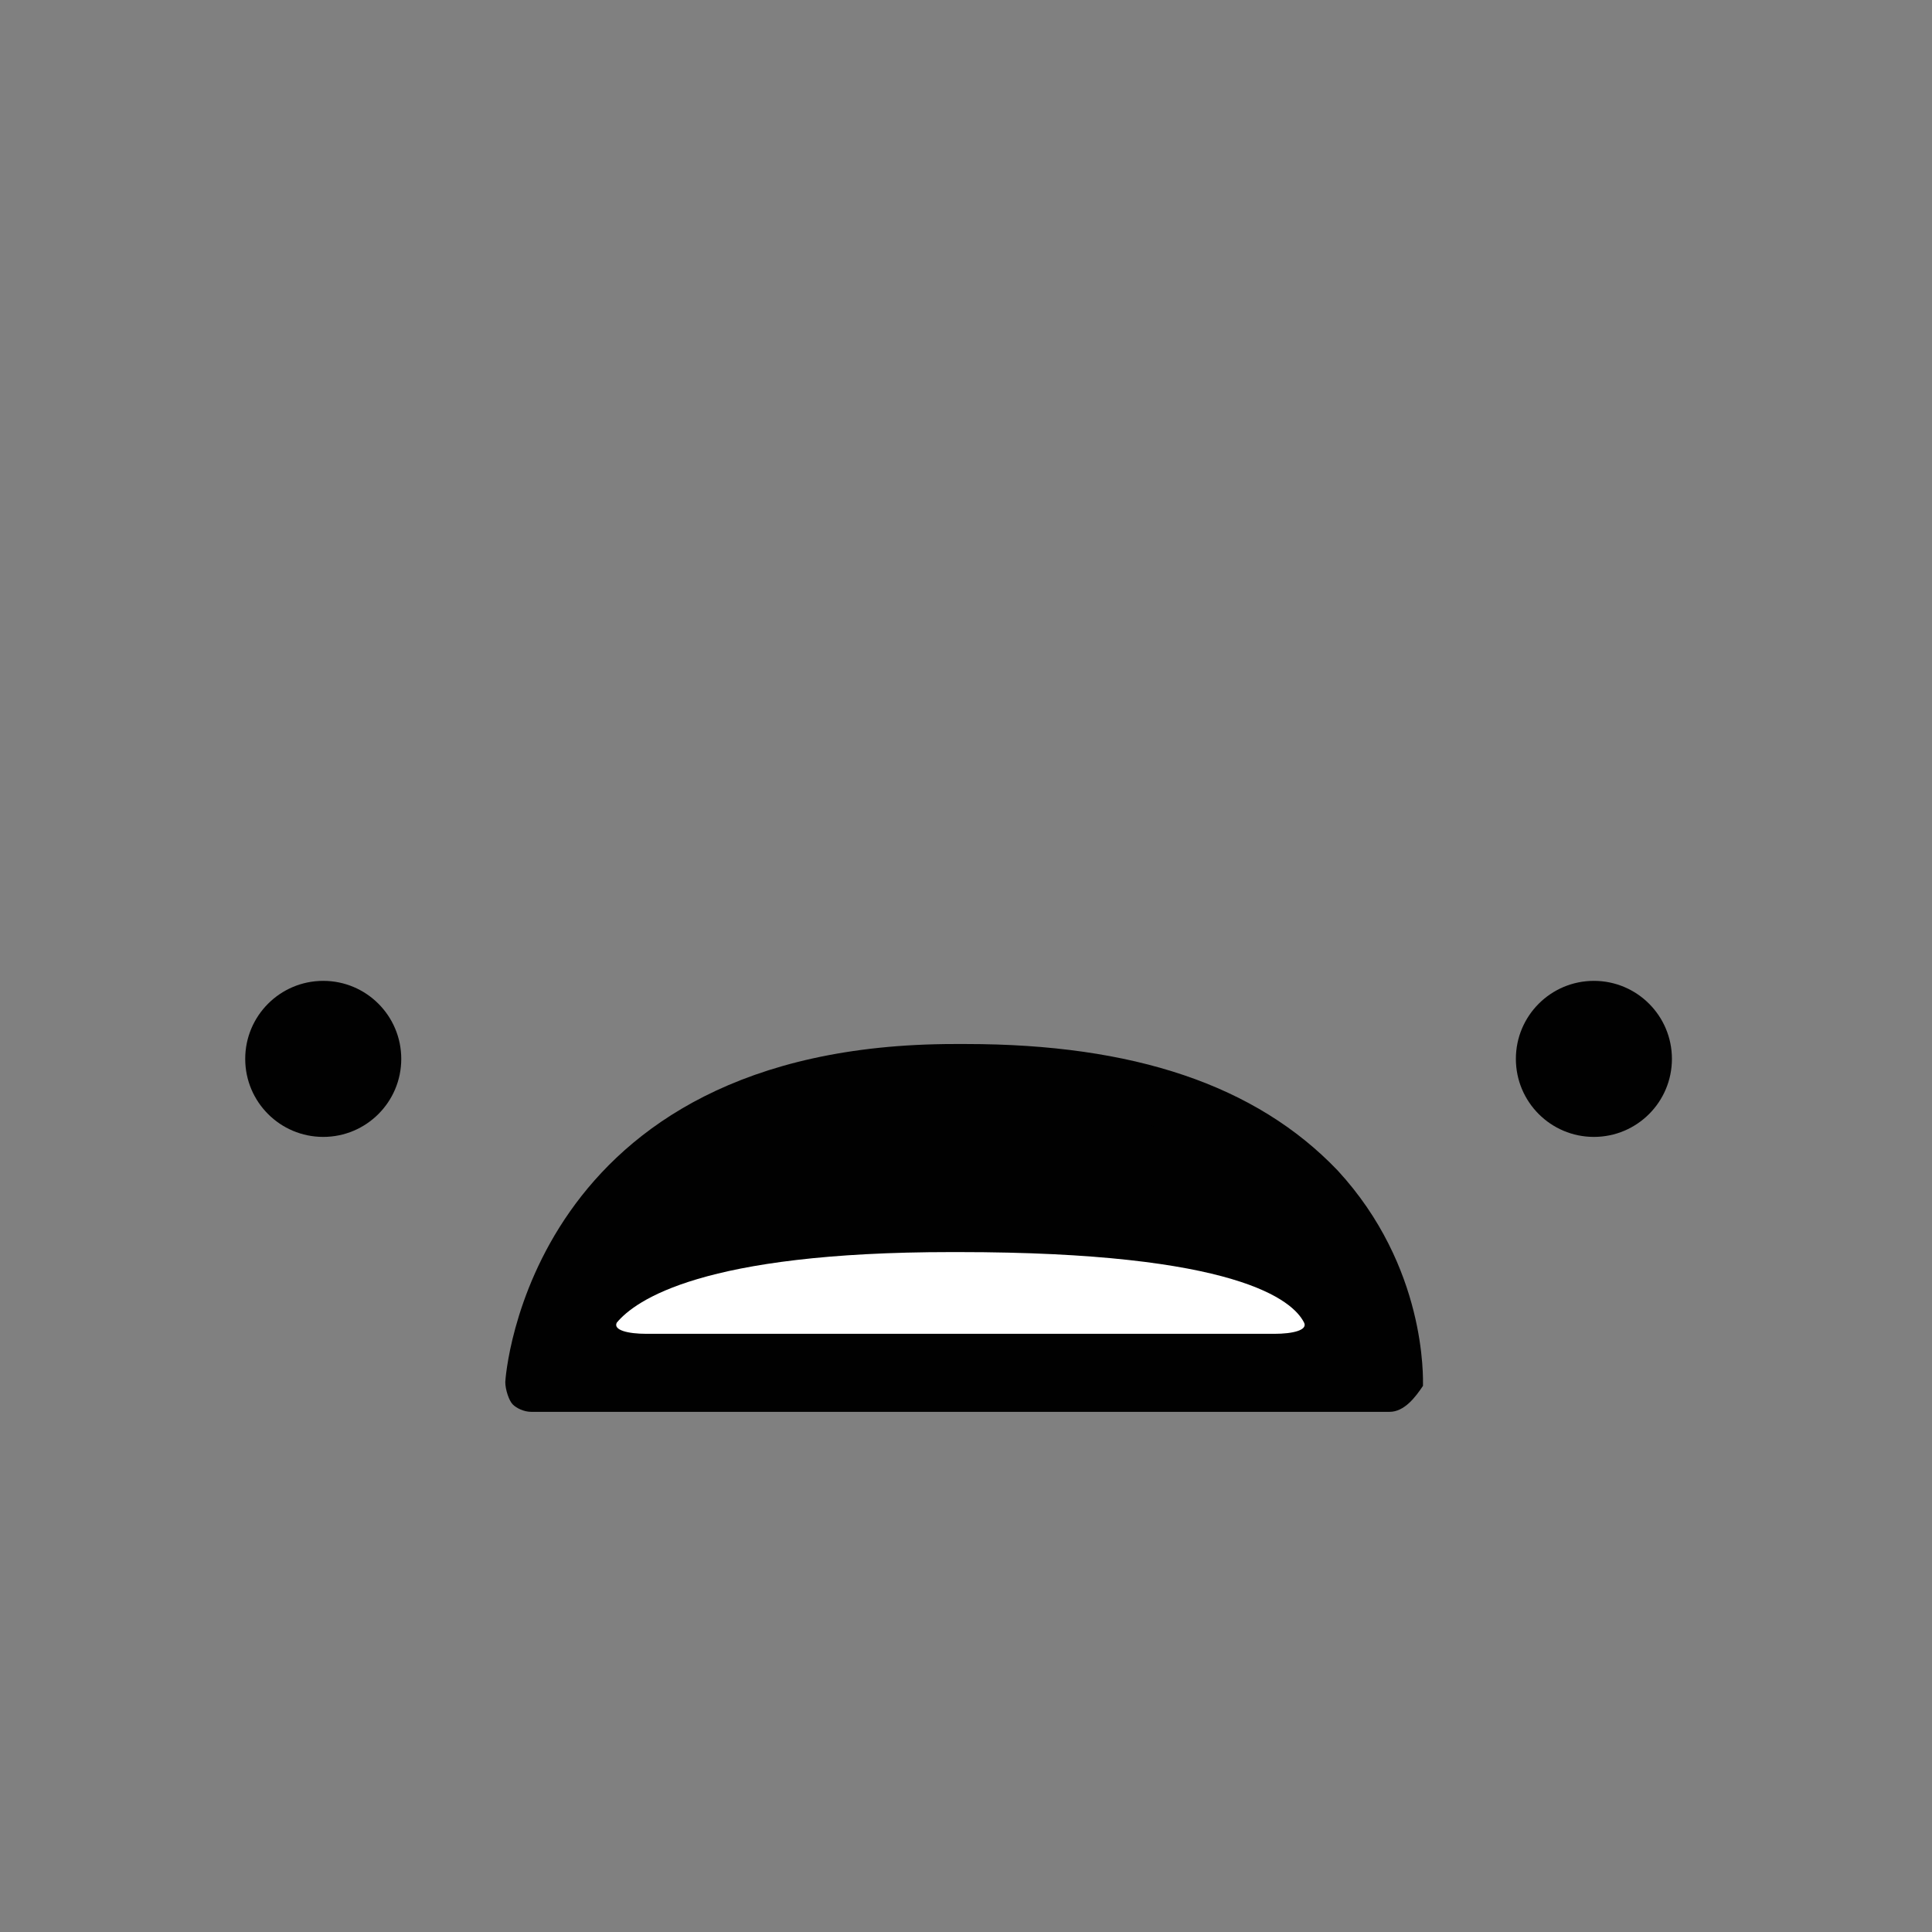 <?xml version="1.0" encoding="utf-8"?>
<!-- Generator: Adobe Illustrator 19.2.1, SVG Export Plug-In . SVG Version: 6.00 Build 0)  -->
<svg version="1.1" id="Layer_1" xmlns="http://www.w3.org/2000/svg" xmlns:xlink="http://www.w3.org/1999/xlink" x="0px" y="0px"
	 viewBox="0 0 52 52" style="enable-background:new 0 0 52 52;" xml:space="preserve">
<rect x="0" y="0" width="52" height="52" fill="#808080" stroke="none"/>
<style type="text/css">
	.st0{fill:#010101;}
	.st1{fill:#FFFFFF;}
</style>
<g>
	<circle class="st0" cx="8.7" cy="28.5" r="2.1"/>
</g>
<g>
	<circle class="st0" cx="42.9" cy="28.5" r="2.1"/>
</g>
<g>
	<path class="st0" d="M37.4,37.2c0,0,0.5-8.4-11.5-8.4h-0.3c-10.9,0-11.3,8.4-11.3,8.4H37.4z"/>
	<path class="st0" d="M37.4,38H14.3c-0.2,0-0.4-0.1-0.5-0.2c-0.1-0.1-0.2-0.4-0.2-0.6c0-0.1,0.6-9.1,12.1-9.1h0.3
		c4.5,0,7.8,1.1,10,3.4c2.4,2.6,2.3,5.6,2.3,5.8C38.1,37.6,37.8,38,37.4,38z M15.1,36.5h21.5c-0.1-0.9-0.5-2.6-1.9-4
		c-1.8-1.9-4.8-2.9-8.9-2.9h-0.3C17.4,29.6,15.5,34.5,15.1,36.5z"/>
</g>
<g>
	<path class="st1" d="M34.3,35.9c0.5,0,0.9-0.1,0.8-0.3c-0.3-0.6-1.8-1.9-9.3-1.9h-0.2c-6.7,0-8.5,1.3-9,1.9
		c-0.1,0.2,0.3,0.3,0.8,0.3H34.3z"/>
</g>
</svg>
